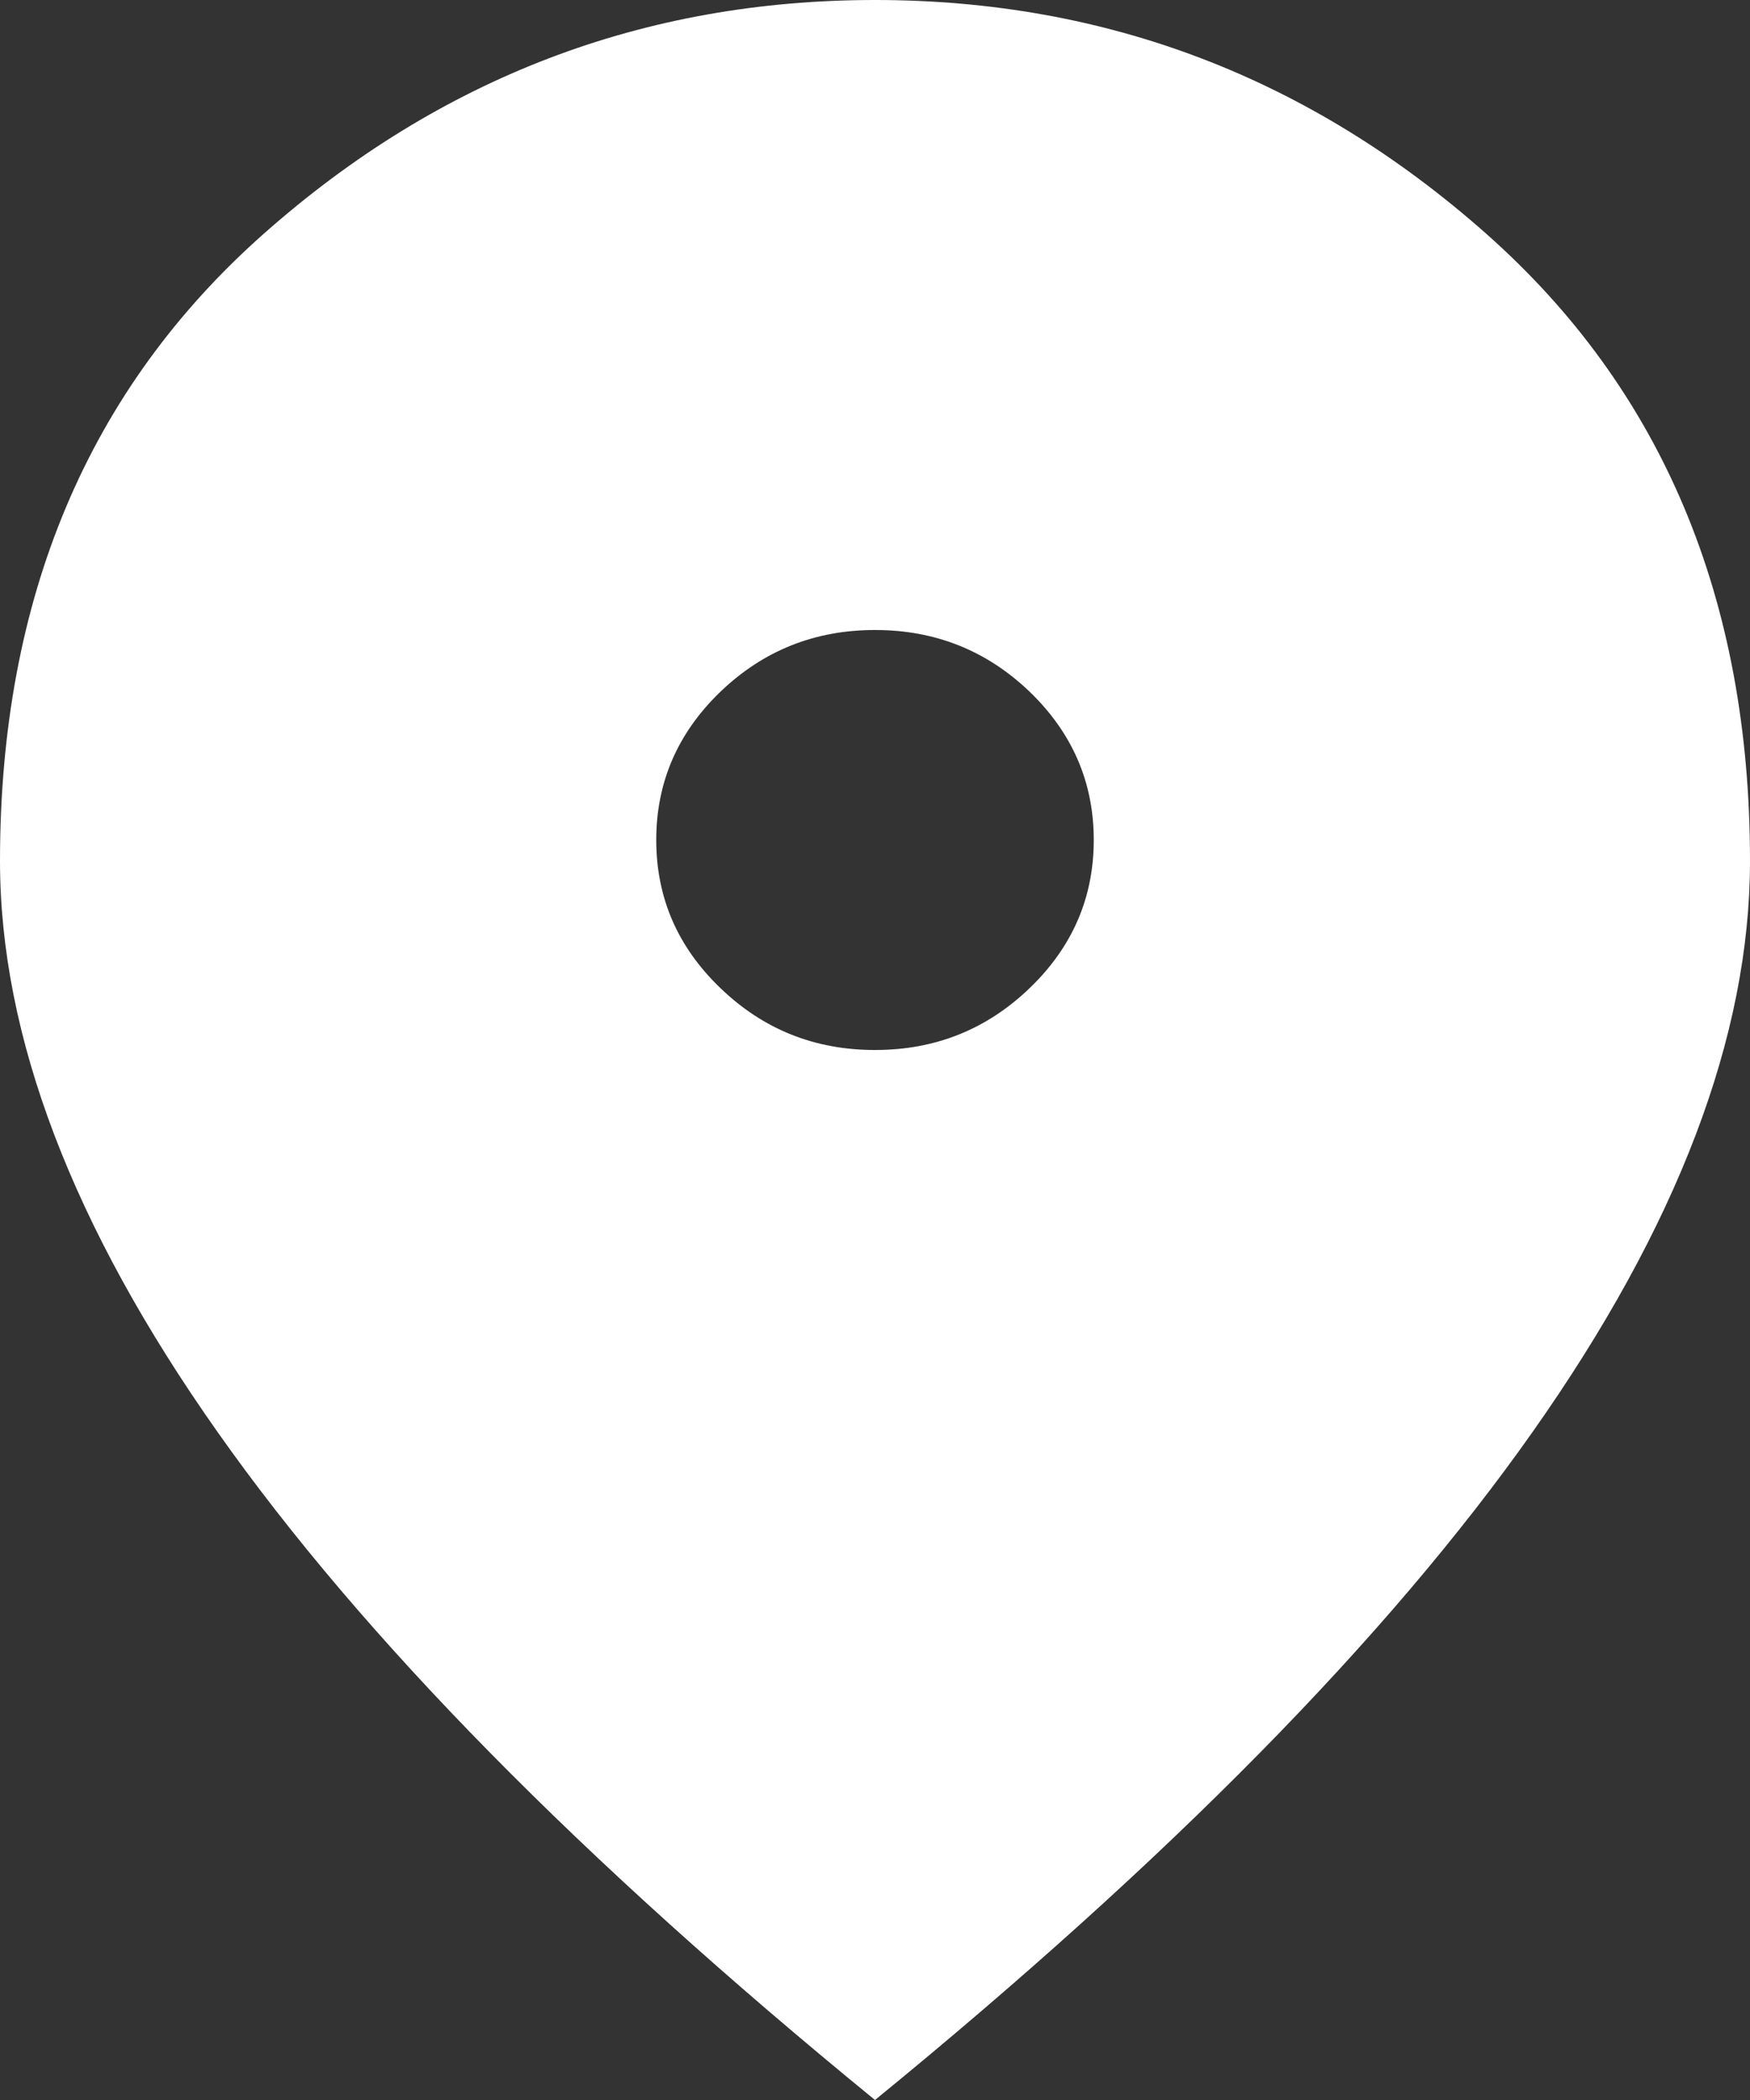 <svg width="20" height="24" viewBox="0 0 20 24" fill="none" xmlns="http://www.w3.org/2000/svg">
<rect x="0" y="0" width="20" height="24" fill="#333333" stroke="none"/>
<path d="M10 12C10.688 12 11.276 11.765 11.766 11.294C12.255 10.825 12.5 10.26 12.5 9.6C12.5 8.94 12.255 8.375 11.766 7.904C11.276 7.435 10.688 7.2 10 7.2C9.312 7.2 8.724 7.435 8.235 7.904C7.745 8.375 7.5 8.94 7.5 9.6C7.5 10.26 7.745 10.825 8.235 11.294C8.724 11.765 9.312 12 10 12ZM10 24C6.646 21.26 4.141 18.715 2.485 16.364C0.828 14.015 0 11.84 0 9.84C0 6.84 1.005 4.45 3.016 2.67C5.026 0.89 7.354 0 10 0C12.646 0 14.974 0.89 16.984 2.67C18.995 4.45 20 6.84 20 9.84C20 11.84 19.172 14.015 17.516 16.364C15.86 18.715 13.354 21.26 10 24Z" fill="white"/>
</svg>
